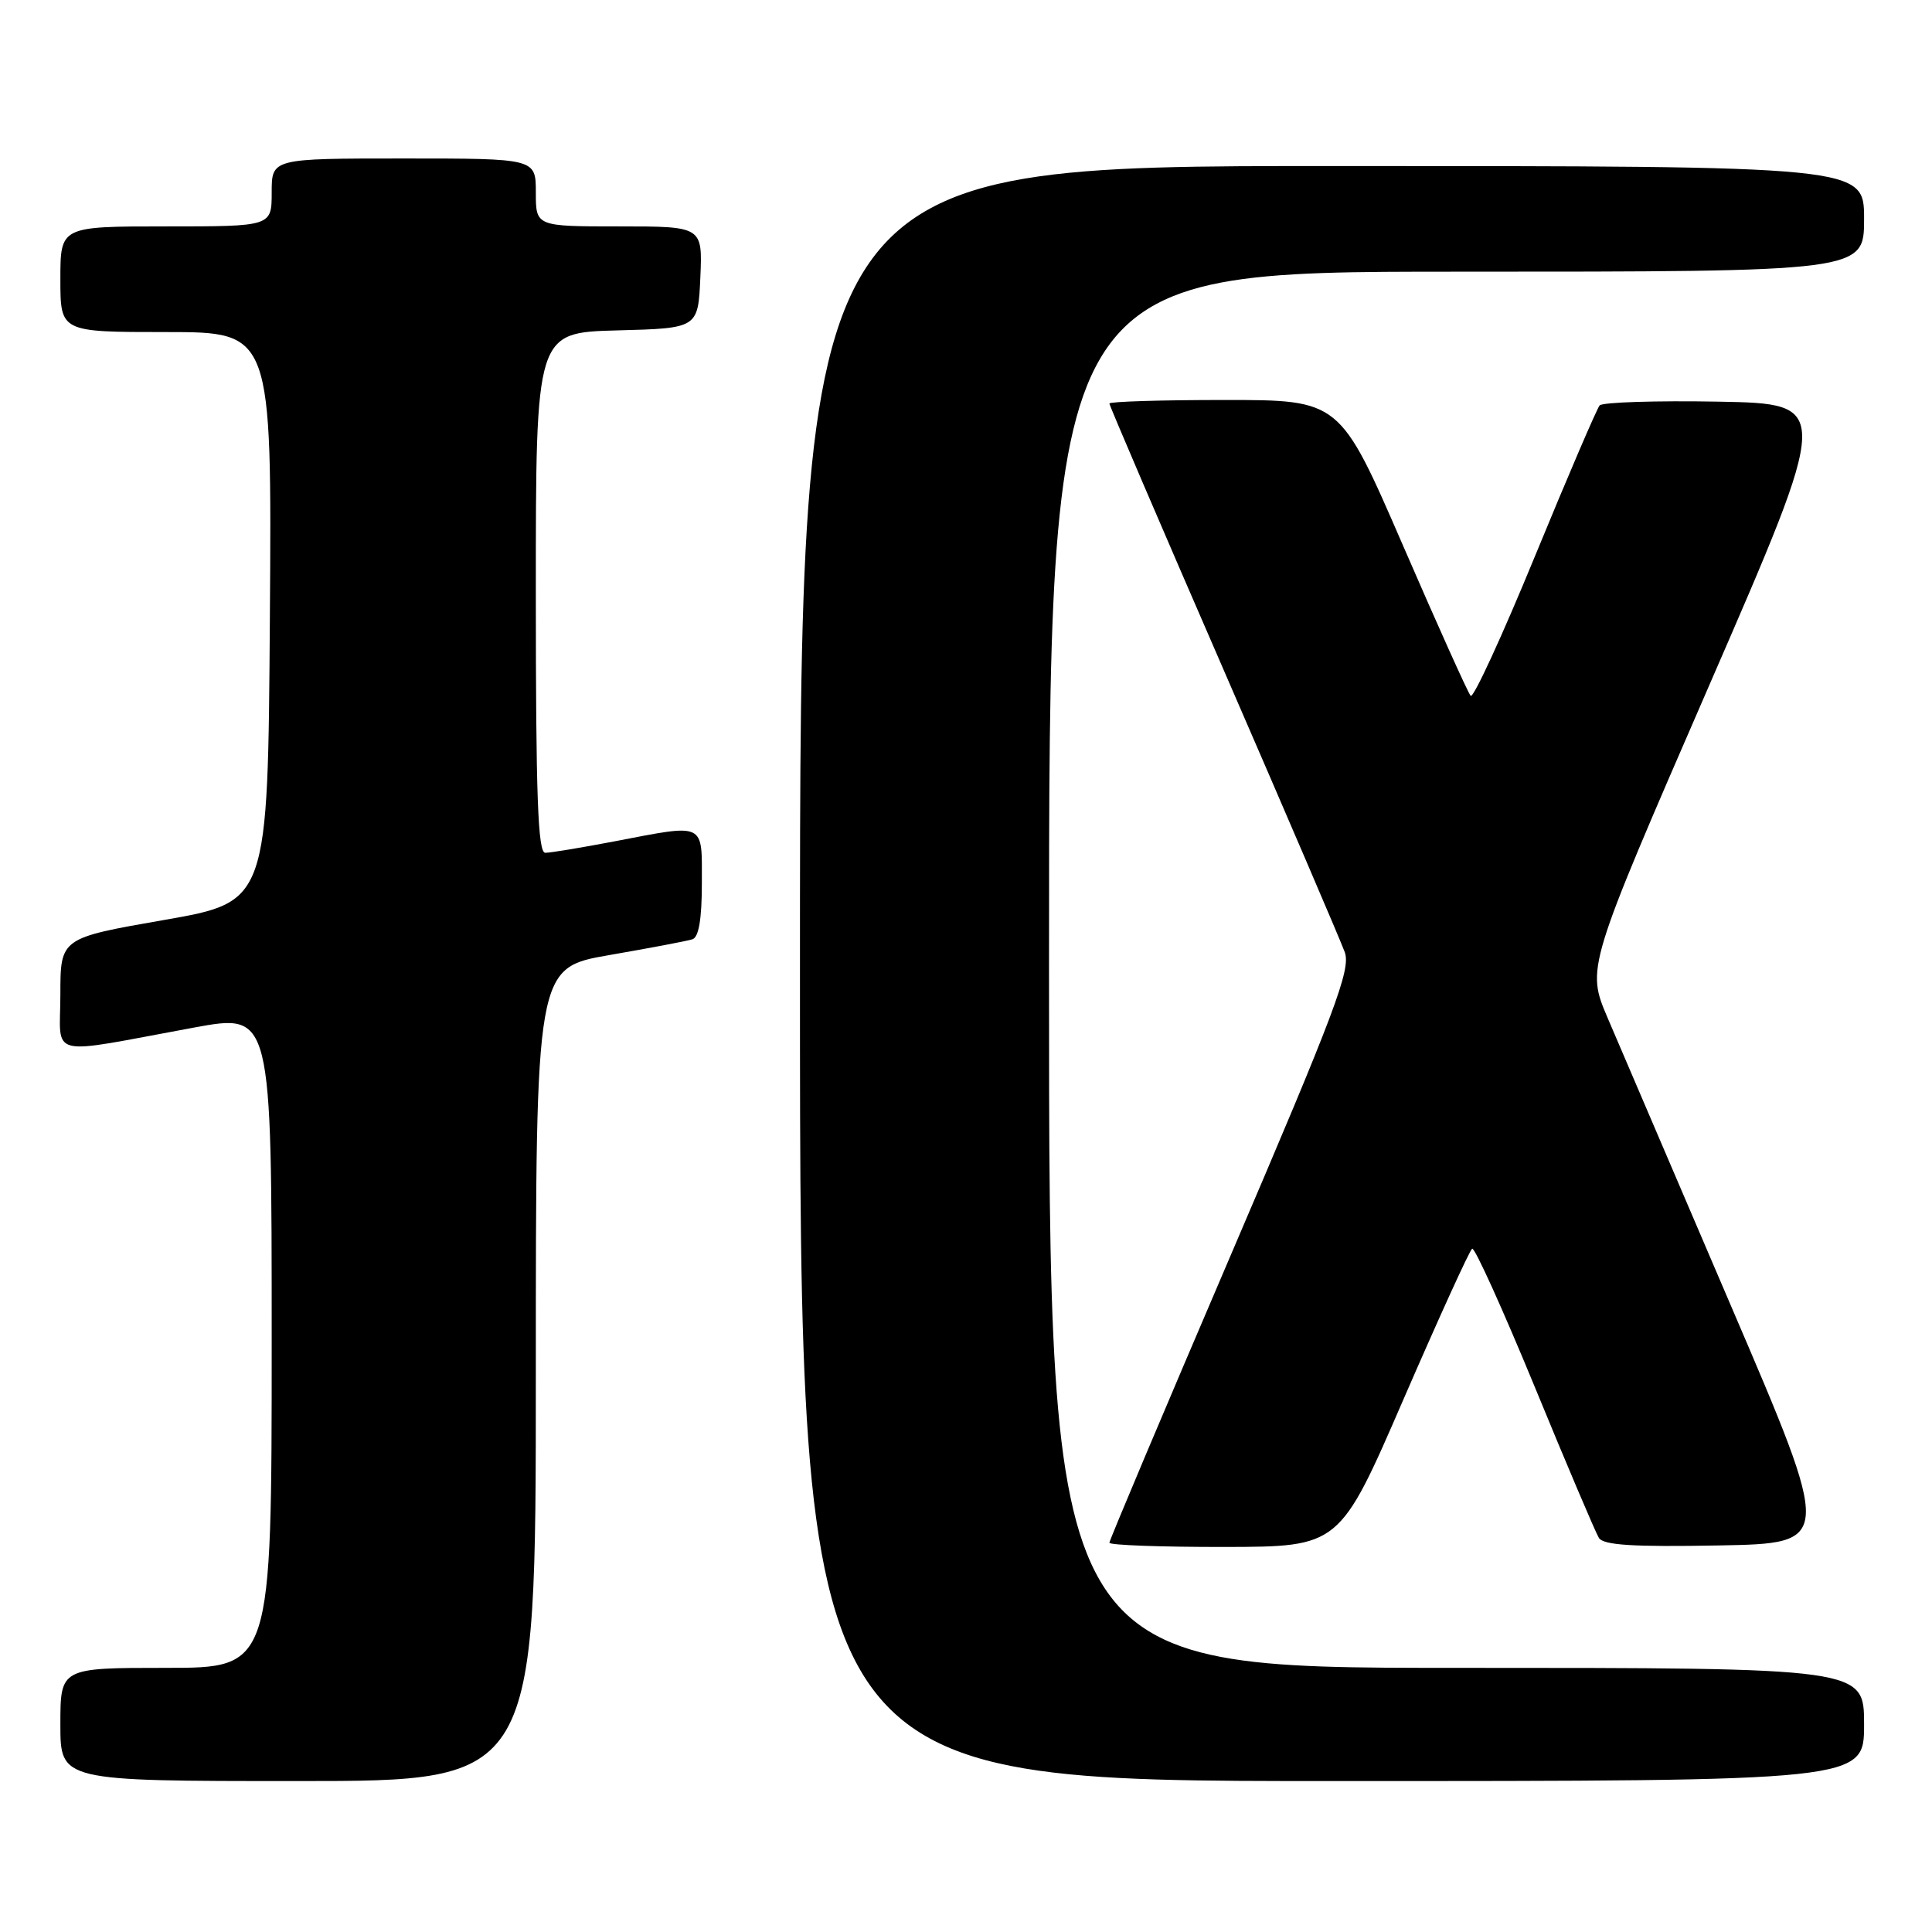 <?xml version="1.0" encoding="UTF-8" standalone="no"?>
<!DOCTYPE svg PUBLIC "-//W3C//DTD SVG 1.1//EN" "http://www.w3.org/Graphics/SVG/1.1/DTD/svg11.dtd" >
<svg xmlns="http://www.w3.org/2000/svg" xmlns:xlink="http://www.w3.org/1999/xlink" version="1.1" viewBox="0 0 256 256">
 <g >
 <path fill="currentColor"
d=" M 71.00 182.12 C 71.00 128.24 71.00 128.24 80.75 126.55 C 86.11 125.62 91.06 124.69 91.75 124.46 C 92.59 124.19 93.00 121.78 93.00 117.03 C 93.00 108.87 93.60 109.15 81.34 111.50 C 77.03 112.32 72.94 113.00 72.25 113.00 C 71.27 113.00 71.00 105.44 71.00 78.53 C 71.00 44.07 71.00 44.07 81.75 43.78 C 92.50 43.50 92.50 43.50 92.80 36.75 C 93.09 30.00 93.09 30.00 82.05 30.00 C 71.00 30.00 71.00 30.00 71.00 25.50 C 71.00 21.00 71.00 21.00 53.50 21.00 C 36.00 21.00 36.00 21.00 36.00 25.50 C 36.00 30.00 36.00 30.00 22.00 30.00 C 8.00 30.00 8.00 30.00 8.00 37.00 C 8.00 44.00 8.00 44.00 22.01 44.00 C 36.02 44.00 36.02 44.00 35.76 81.75 C 35.50 119.50 35.50 119.50 21.75 121.90 C 8.00 124.30 8.00 124.30 8.00 131.78 C 8.00 140.33 5.86 139.81 25.75 136.15 C 36.00 134.27 36.00 134.27 36.00 177.63 C 36.00 221.00 36.00 221.00 22.00 221.00 C 8.00 221.00 8.00 221.00 8.00 228.50 C 8.00 236.00 8.00 236.00 39.50 236.00 C 71.00 236.00 71.00 236.00 71.00 182.12 Z  M 247.00 228.50 C 247.00 221.00 247.00 221.00 193.00 221.00 C 139.00 221.00 139.00 221.00 139.00 128.50 C 139.00 36.00 139.00 36.00 193.00 36.00 C 247.00 36.00 247.00 36.00 247.00 29.00 C 247.00 22.00 247.00 22.00 176.50 22.00 C 106.00 22.00 106.00 22.00 106.00 129.00 C 106.00 236.00 106.00 236.00 176.50 236.00 C 247.00 236.00 247.00 236.00 247.00 228.50 Z  M 185.98 185.39 C 190.65 174.64 194.73 165.66 195.07 165.46 C 195.40 165.25 199.13 173.50 203.37 183.79 C 207.60 194.08 211.42 203.07 211.86 203.78 C 212.46 204.74 216.34 204.99 227.75 204.78 C 242.86 204.50 242.86 204.50 229.35 173.00 C 221.92 155.68 214.58 138.52 213.02 134.88 C 210.20 128.26 210.20 128.26 226.45 90.88 C 242.70 53.50 242.70 53.50 227.68 53.22 C 219.41 53.07 212.34 53.30 211.96 53.72 C 211.59 54.15 207.73 63.14 203.39 73.70 C 199.05 84.26 195.22 92.59 194.87 92.20 C 194.52 91.82 190.48 82.84 185.89 72.25 C 177.54 53.00 177.54 53.00 162.27 53.00 C 153.87 53.00 147.00 53.21 147.00 53.47 C 147.00 53.73 153.80 69.59 162.12 88.72 C 170.43 107.85 177.66 124.70 178.19 126.17 C 179.01 128.47 176.95 133.94 163.07 166.34 C 154.23 186.97 147.00 204.11 147.00 204.42 C 147.00 204.74 153.86 204.99 162.25 204.98 C 177.50 204.95 177.50 204.95 185.98 185.39 Z "/>
</g>
</svg>